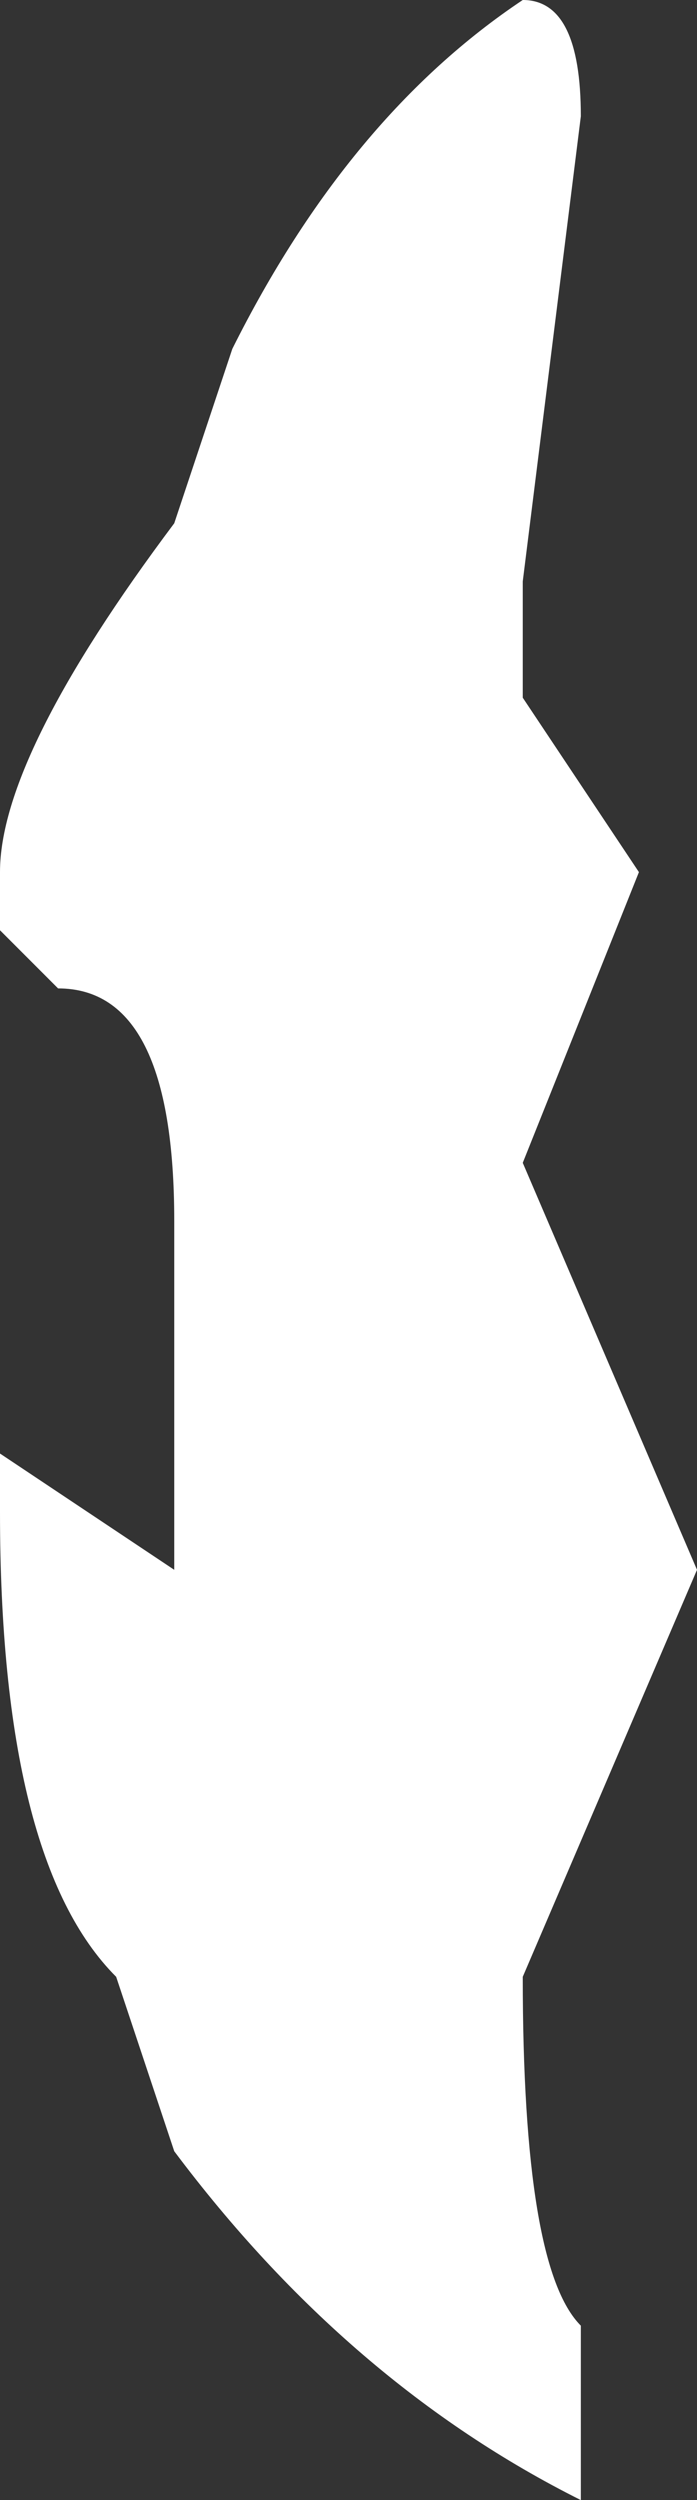 <?xml version="1.0" encoding="UTF-8" standalone="no"?>
<svg xmlns:ffdec="https://www.free-decompiler.com/flash" xmlns:xlink="http://www.w3.org/1999/xlink" ffdec:objectType="shape" height="2.15px" width="0.6px" xmlns="http://www.w3.org/2000/svg">
  <rect width="100%" height="100%" fill="#333333" stroke="none"/>
  <g transform="matrix(1.0, 0.0, 0.0, 1.0, 5.5, 1.35)">
    <path d="M-5.0 -1.25 L-5.05 -0.85 -5.05 -0.75 -4.95 -0.6 -5.05 -0.35 -4.9 0.0 -5.05 0.35 Q-5.05 0.6 -5.0 0.65 L-5.0 0.8 Q-5.2 0.7 -5.35 0.5 L-5.4 0.35 Q-5.5 0.25 -5.5 -0.05 L-5.5 -0.1 -5.35 0.0 -5.35 -0.3 Q-5.35 -0.5 -5.45 -0.5 L-5.5 -0.55 -5.5 -0.6 Q-5.5 -0.7 -5.35 -0.9 L-5.3 -1.05 Q-5.2 -1.25 -5.05 -1.35 -5.0 -1.35 -5.0 -1.25" fill="#ffffff" fill-rule="evenodd" stroke="none"/>
  </g>
</svg>
